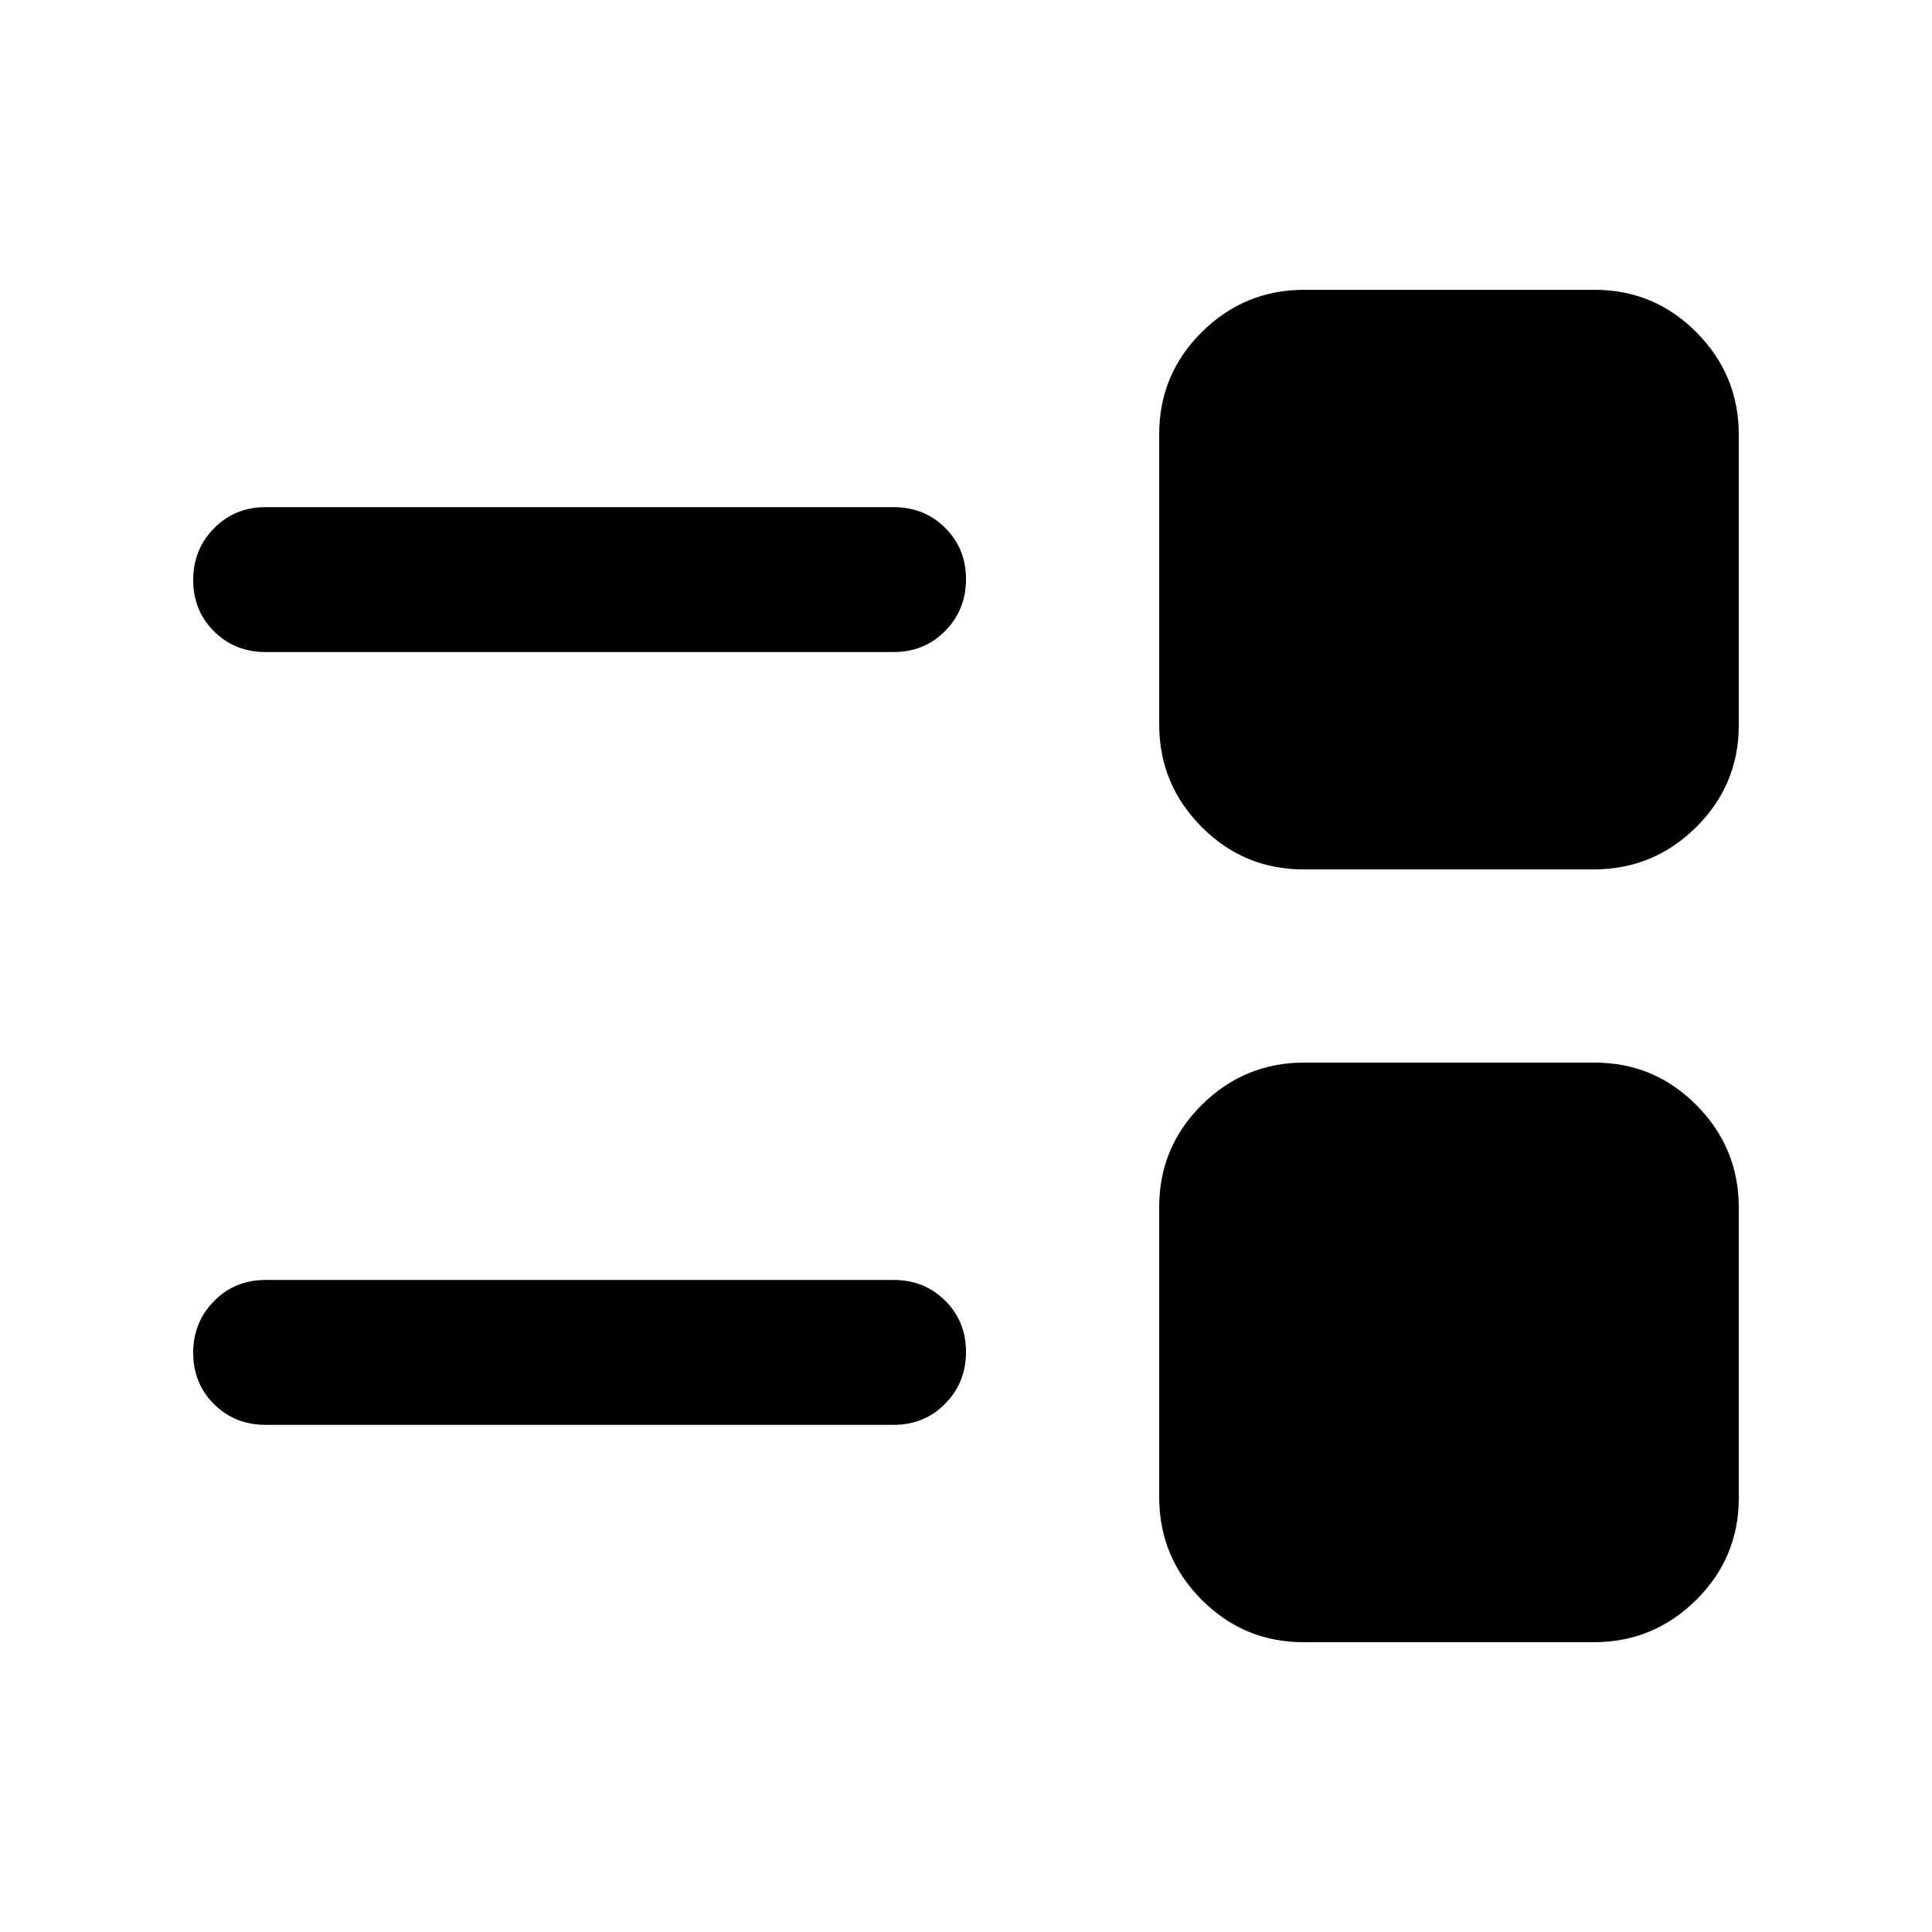 <svg xmlns="http://www.w3.org/2000/svg" height="20" viewBox="0 -960 960 960" width="20"><path d="M647.74-144Q618-144 597-165.18q-21-21.17-21-50.91v-144.17Q576-390 597.18-411q21.17-21 50.91-21h144.17Q822-432 843-410.82q21 21.17 21 50.91v144.17Q864-186 842.82-165q-21.17 21-50.91 21H647.74ZM132-252q-15.3 0-25.65-10.29Q96-272.58 96-287.79t10.35-25.71Q116.7-324 132-324h312q15.3 0 25.65 10.29Q480-303.42 480-288.21t-10.35 25.71Q459.3-252 444-252H132Zm515.74-276Q618-528 597-549.18q-21-21.17-21-50.91v-144.17Q576-774 597.18-795q21.17-21 50.91-21h144.17Q822-816 843-794.82q21 21.17 21 50.91v144.17Q864-570 842.82-549q-21.17 21-50.91 21H647.74ZM132-636q-15.3 0-25.65-10.29Q96-656.58 96-671.79t10.35-25.71Q116.7-708 132-708h312q15.3 0 25.65 10.29Q480-687.42 480-672.21t-10.35 25.71Q459.3-636 444-636H132Z"/></svg>